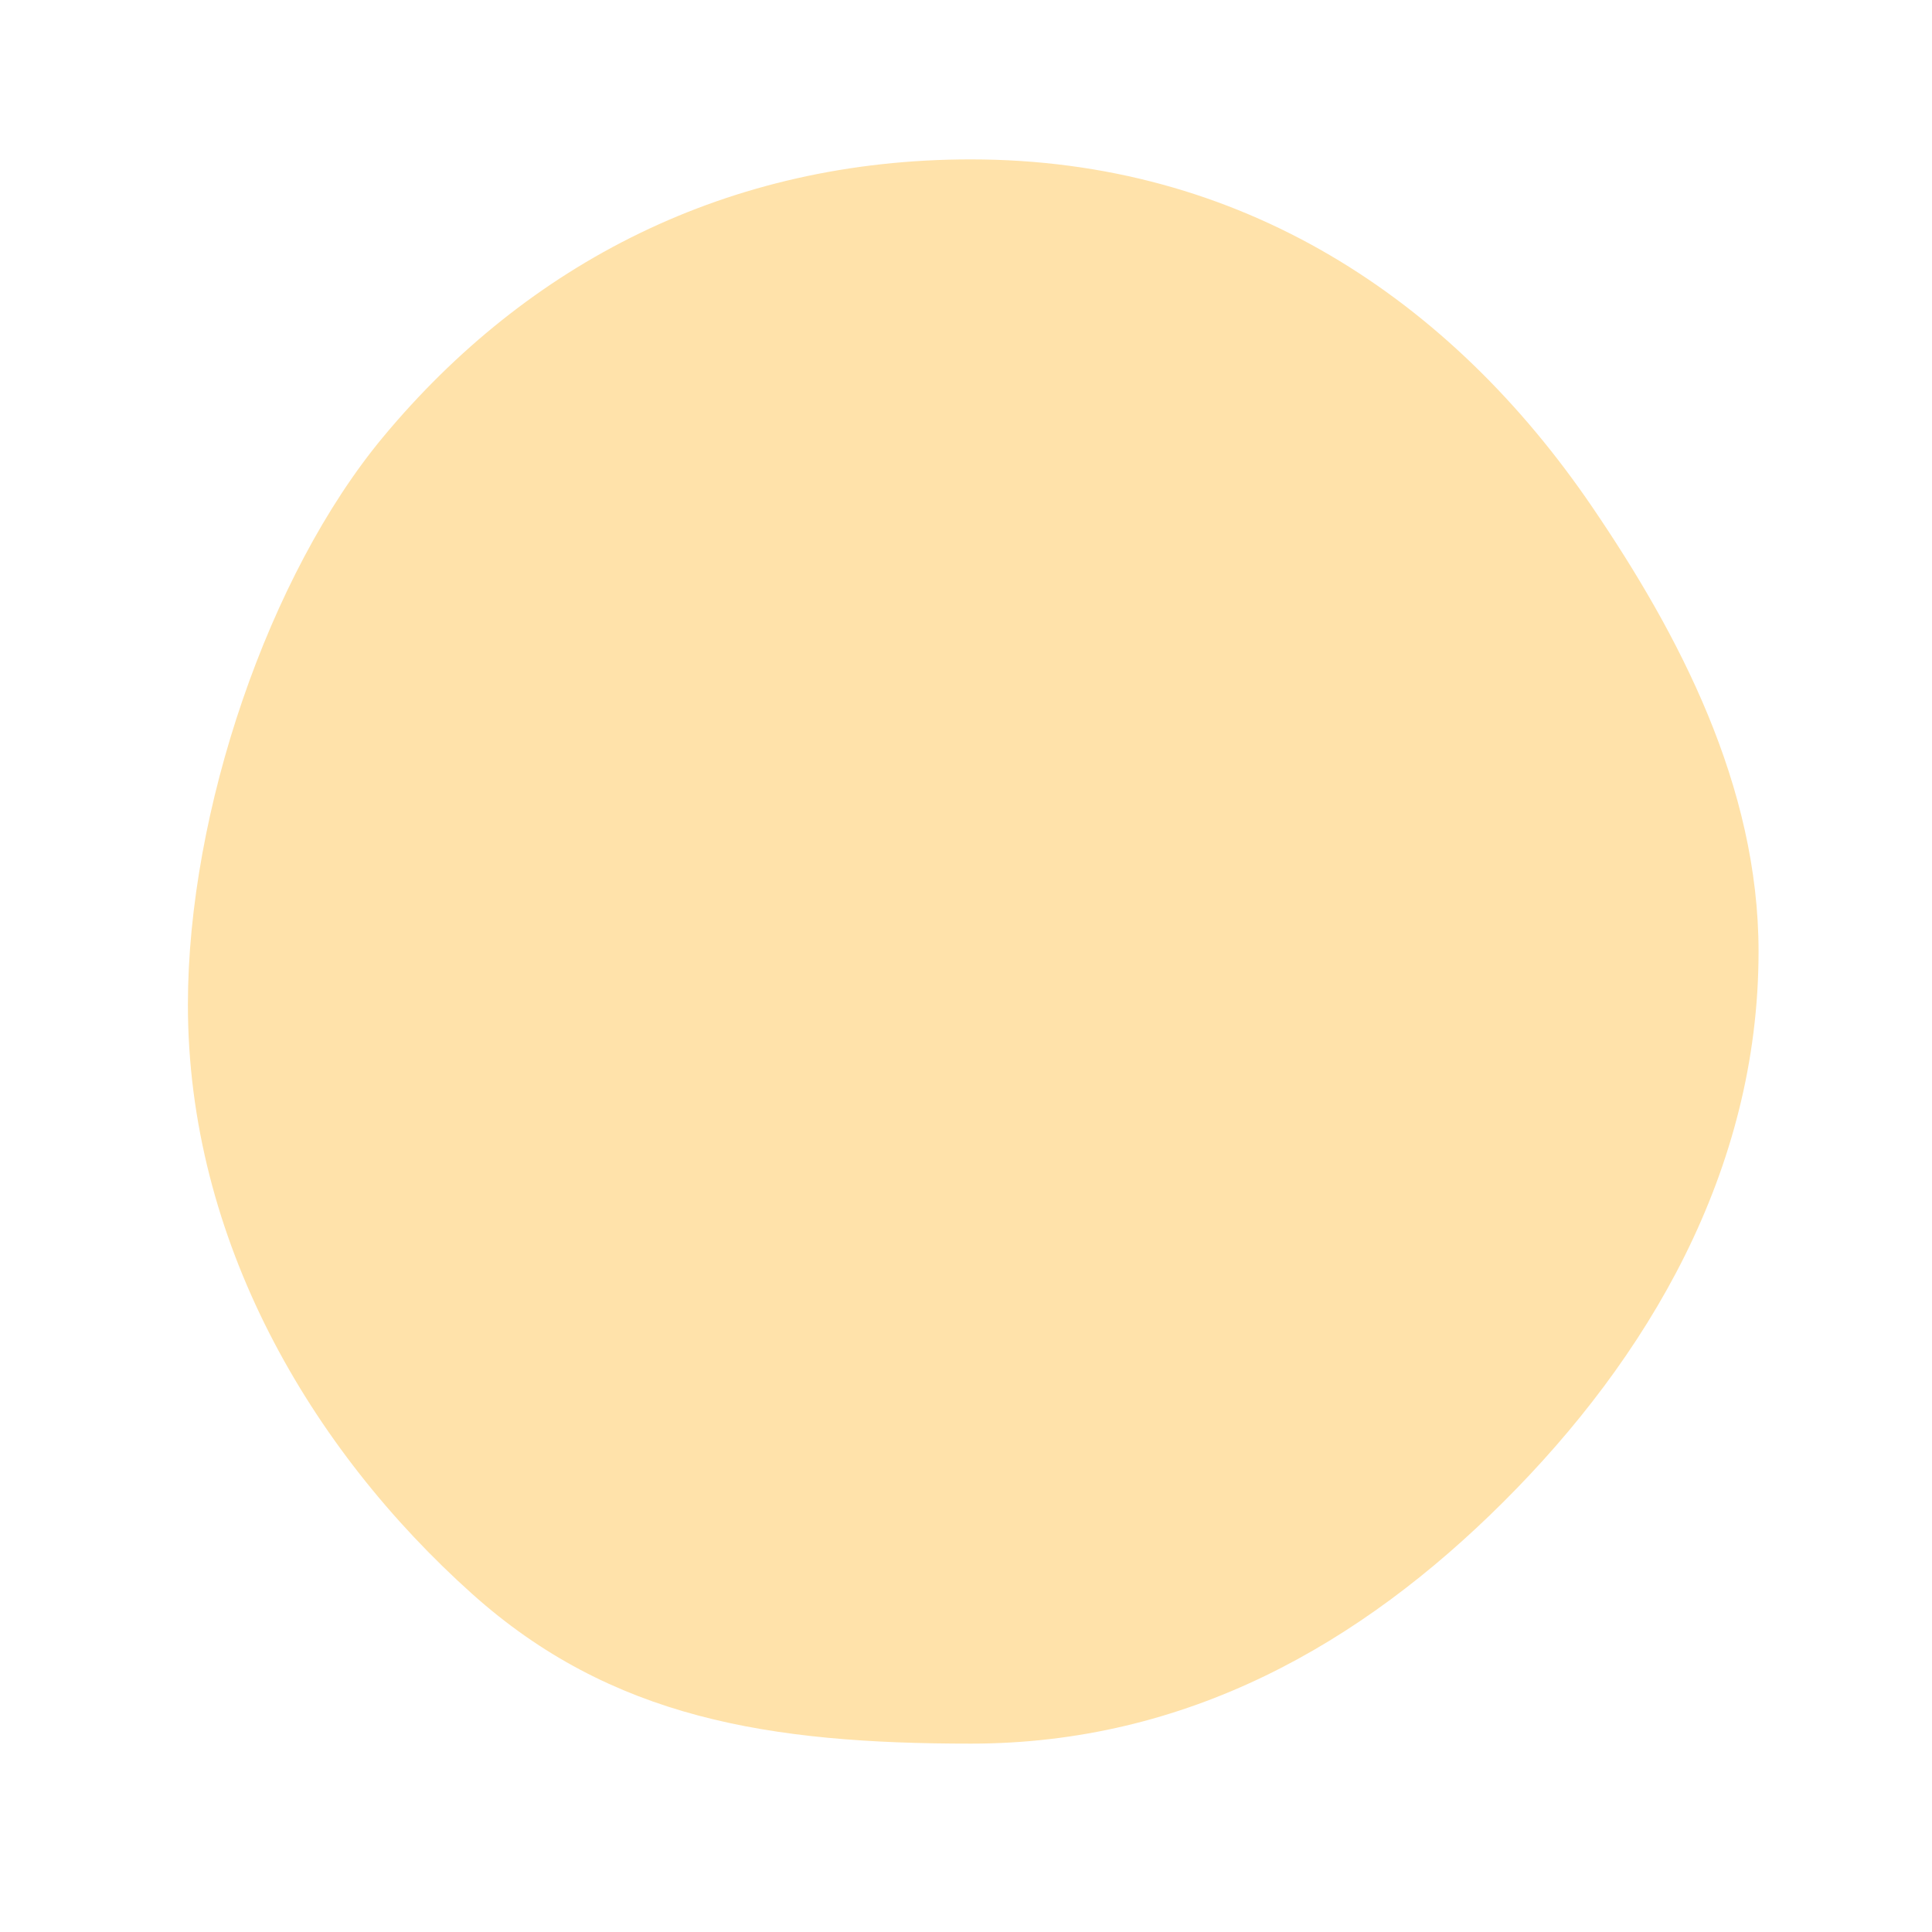 <svg width="400" height="400" viewBox="0 0 400 400" fill="none" xmlns="http://www.w3.org/2000/svg">
<path d="M364.09 197C364.09 242.56 341.049 281.281 311.222 311C281.751 340.364 245.763 361 200.997 361C159.366 361 126.575 355.815 97.756 330C64.222 299.963 38.903 256.711 38.903 208C38.903 167.999 55.639 118.964 79.302 90.5C109.219 54.513 150.704 33 200.997 33C256.946 33 300.299 61.829 329.676 105C347.594 131.332 364.09 162.685 364.09 197Z" fill="#FFE2AA"/>
</svg>
